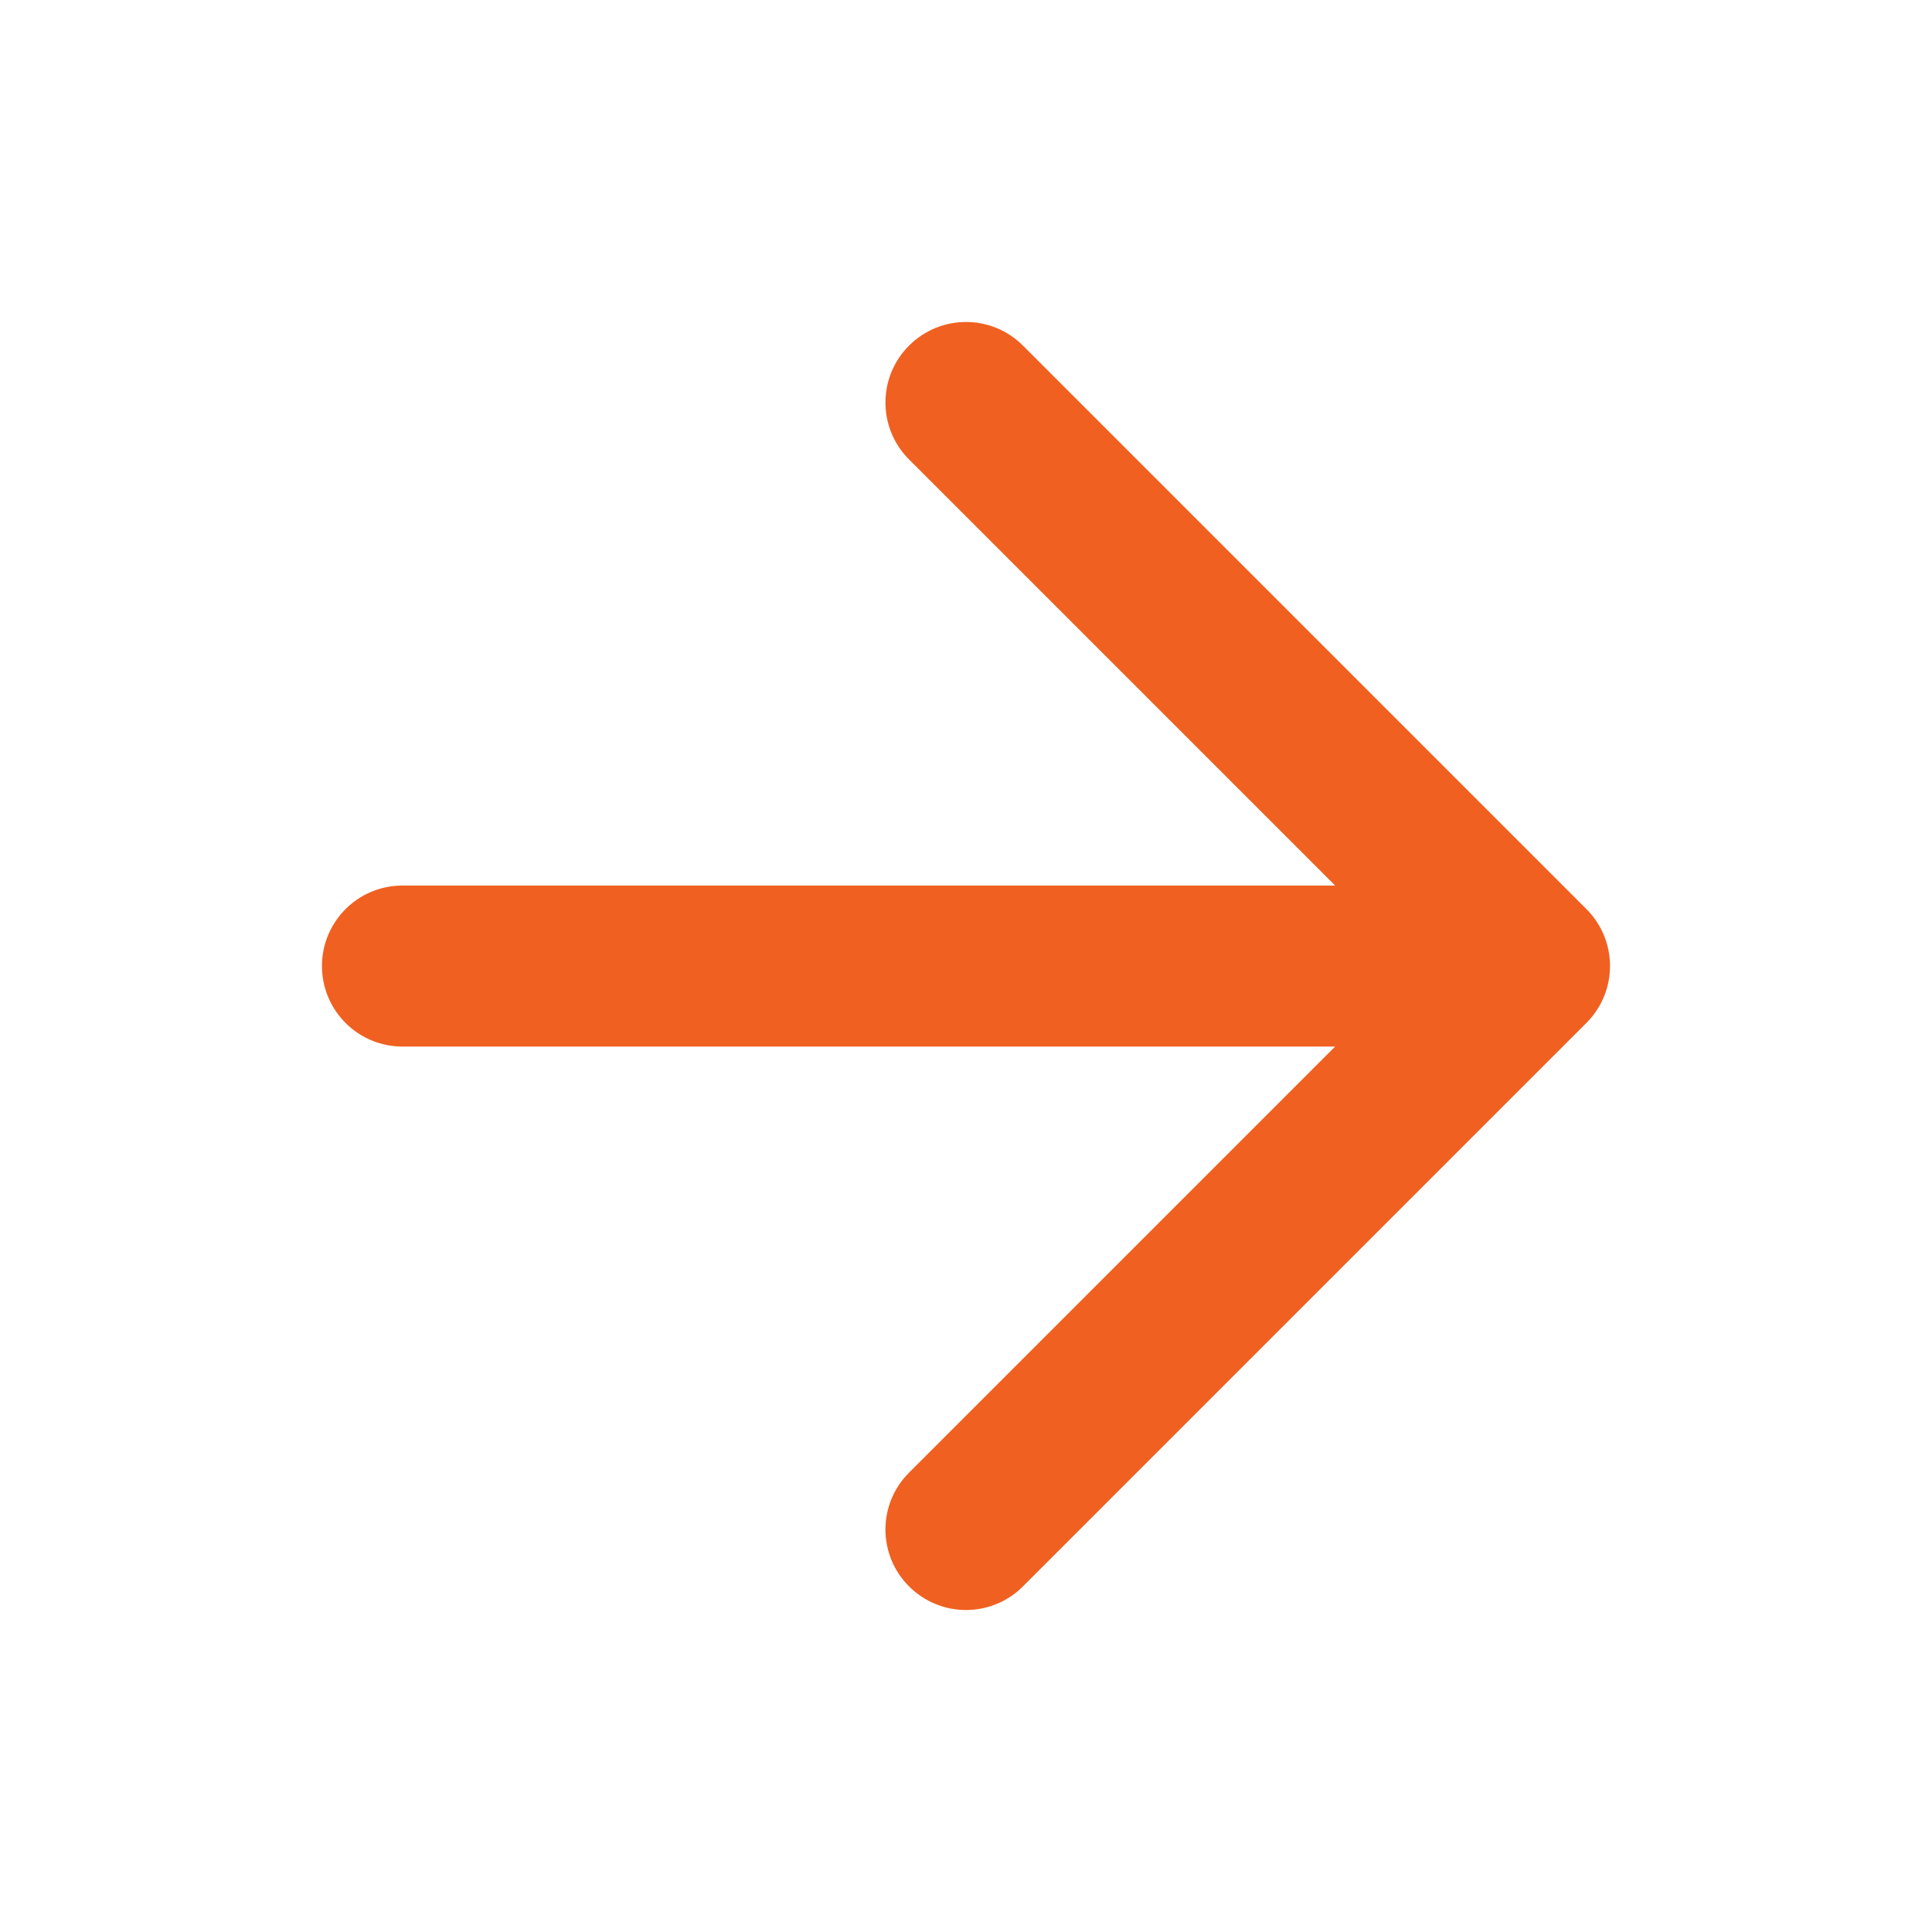 <svg width="17" height="17" viewBox="0 0 17 17" fill="none" xmlns="http://www.w3.org/2000/svg">
<path fill-rule="evenodd" clip-rule="evenodd" d="M9.001 3.041C8.724 2.764 8.276 2.764 7.999 3.041C7.722 3.318 7.722 3.766 7.999 4.043L11.748 7.792H3.542C3.15 7.792 2.833 8.109 2.833 8.5C2.833 8.891 3.15 9.209 3.542 9.209H11.748L7.999 12.958C7.722 13.234 7.722 13.683 7.999 13.959C8.276 14.236 8.724 14.236 9.001 13.959L13.959 9.001C14.236 8.724 14.236 8.276 13.959 7.999L9.001 3.041Z" fill="#F06021"/>
</svg>
